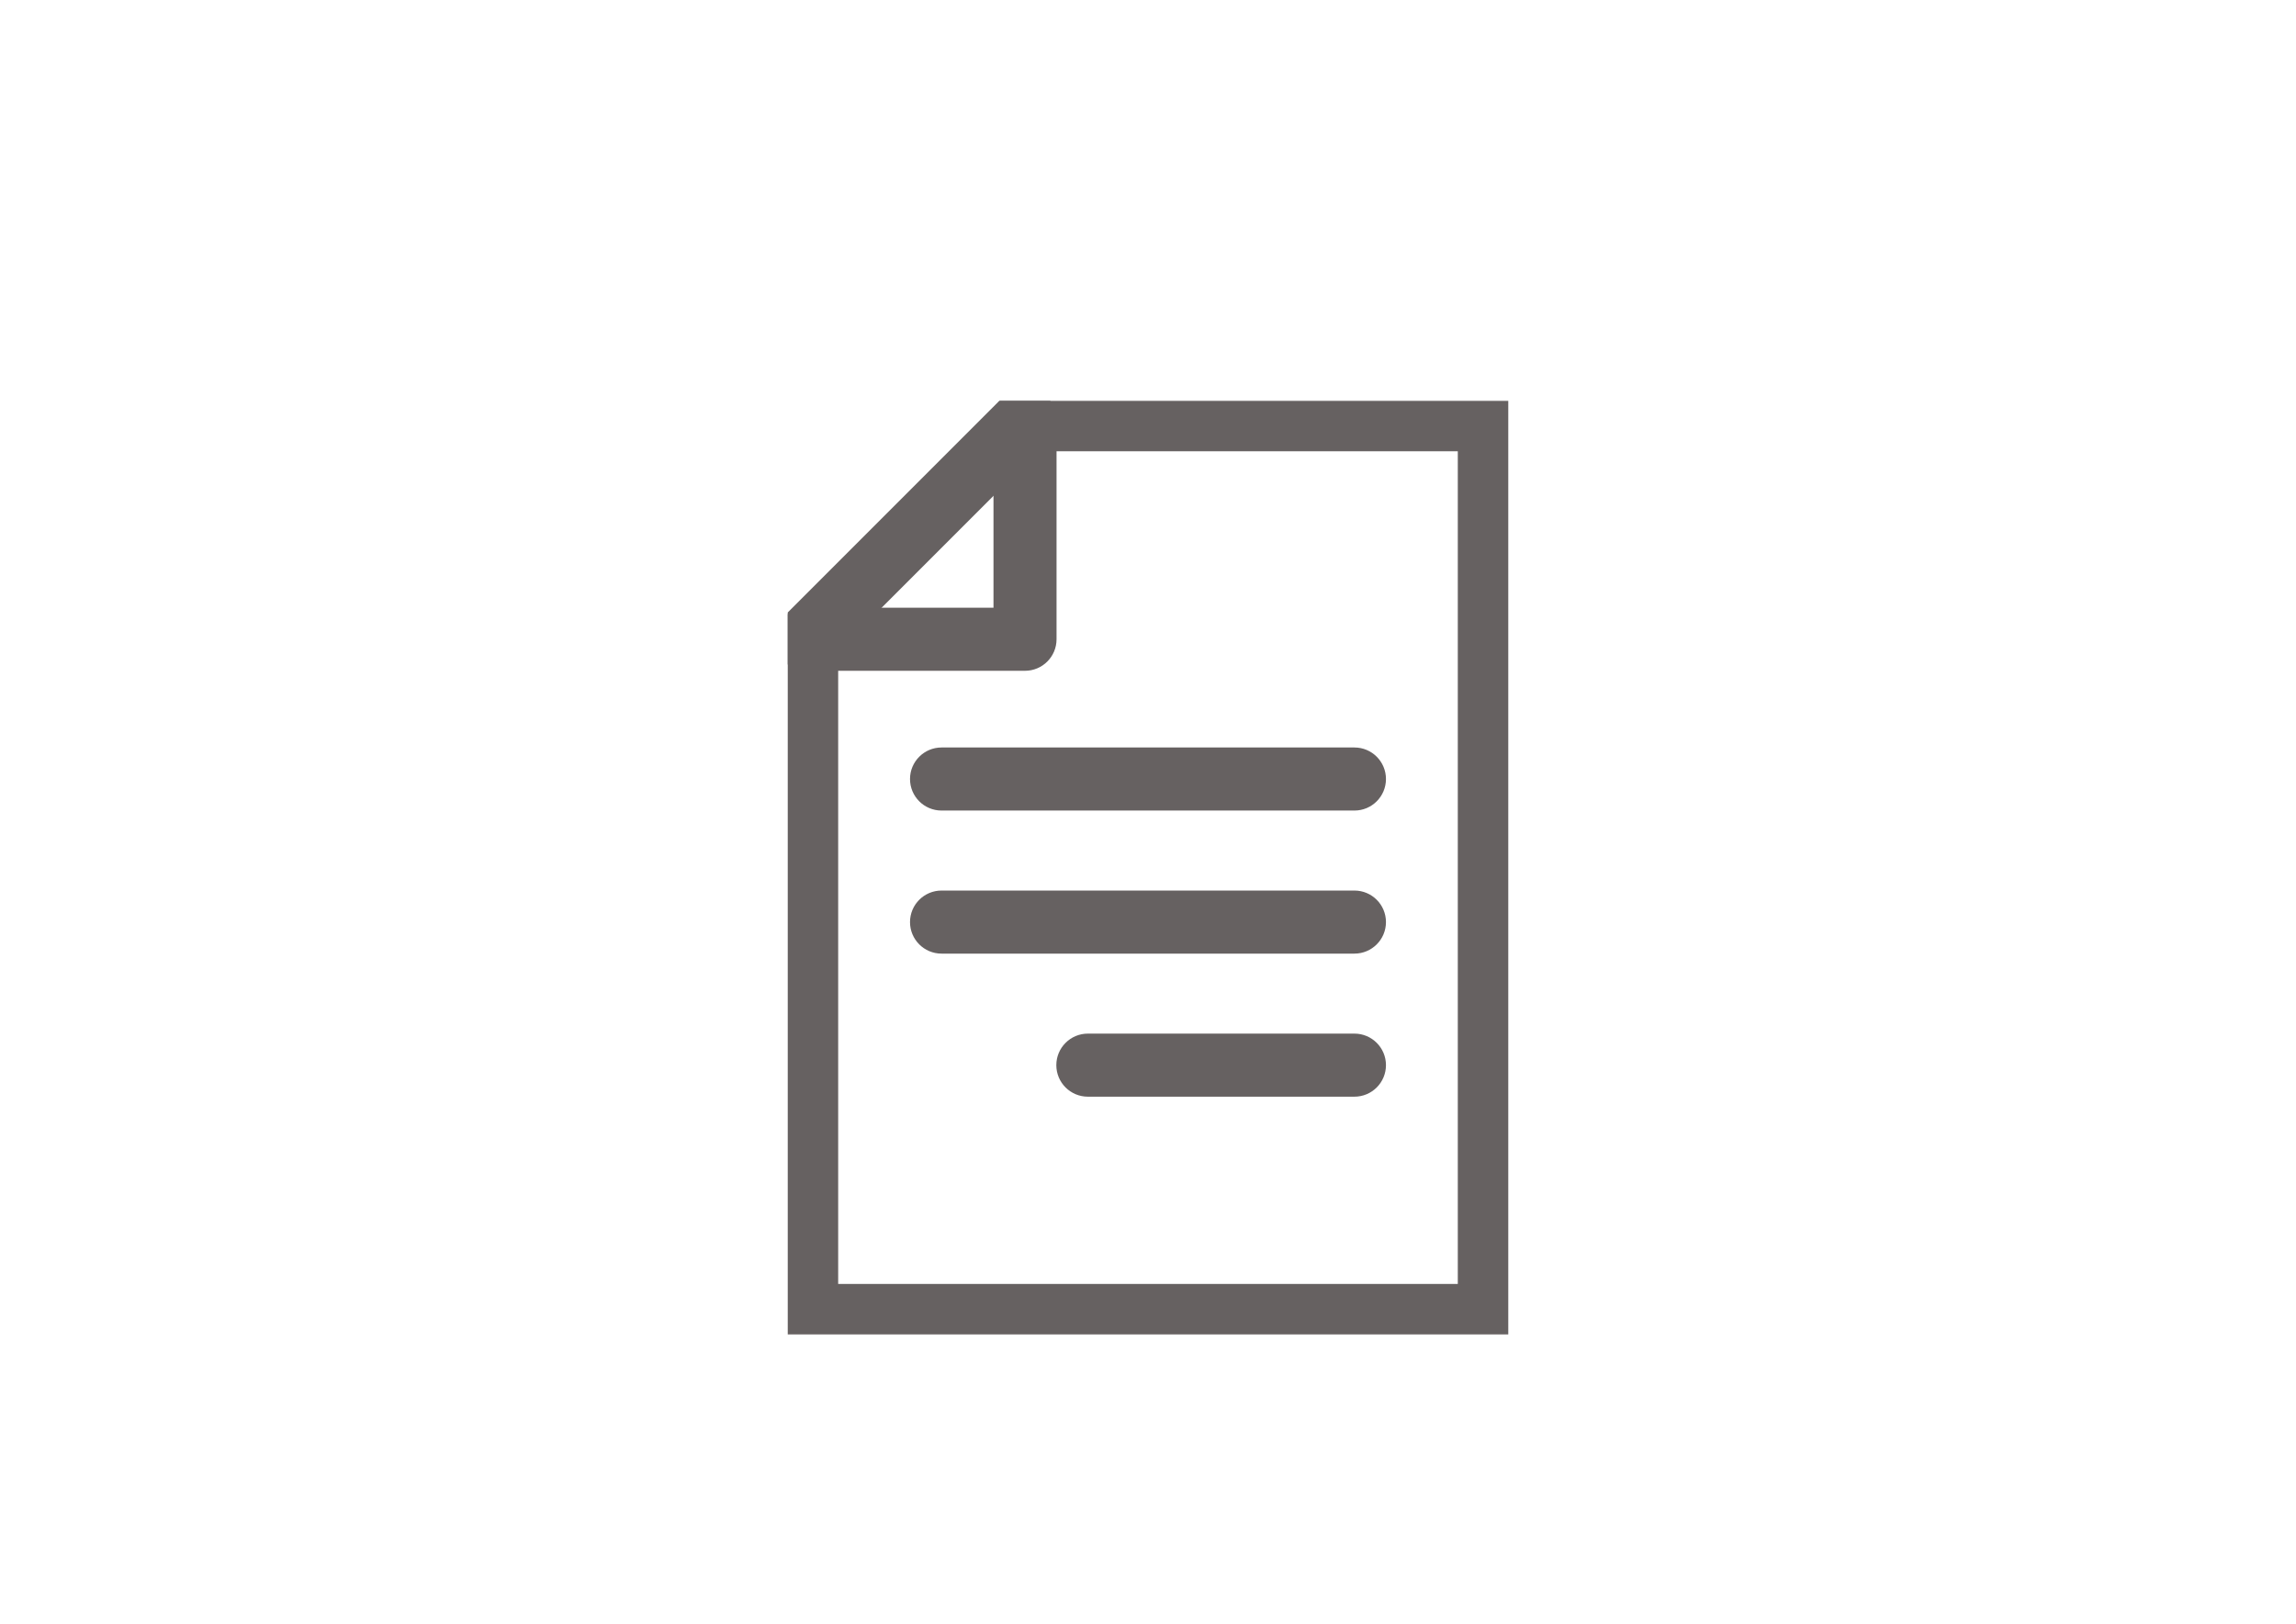 <?xml version="1.0" encoding="utf-8"?>
<!-- Generator: Adobe Illustrator 26.2.1, SVG Export Plug-In . SVG Version: 6.00 Build 0)  -->
<svg version="1.1" id="Layer_1" xmlns="http://www.w3.org/2000/svg" xmlns:xlink="http://www.w3.org/1999/xlink" x="0px" y="0px"
	 viewBox="0 0 841.89 595.28" style="enable-background:new 0 0 841.89 595.28;" xml:space="preserve">
<style type="text/css">
	.st0{clip-path:url(#SVGID_00000152944669836209980390000017974775878977812151_);}
	.st1{fill:#666161;}
</style>
<g id="Group_155" transform="translate(-647.146 -342.5)">
	<g id="Group_86" transform="translate(647.146 342.5)">
		<g id="Group_85">
			<g>
				<defs>
					<rect id="SVGID_1_" x="288.85" y="146.95" width="264.2" height="342.27"/>
				</defs>
				<clipPath id="SVGID_00000034054741988134143590000001308334204124362668_">
					<use xlink:href="#SVGID_1_"  style="overflow:visible;"/>
				</clipPath>
				<g id="Group_84" style="clip-path:url(#SVGID_00000034054741988134143590000001308334204124362668_);">
					<g id="Path_40">
						<path class="st1" d="M546.1,493.84H295.78c-6.39,0-11.56-5.18-11.56-11.56V233.95c0-3.07,1.22-6.01,3.39-8.18l80.07-80.07
							c2.17-2.17,5.11-3.39,8.18-3.39H546.1c6.39,0,11.56,5.18,11.56,11.56v328.39C557.67,488.66,552.49,493.84,546.1,493.84z
							 M307.34,470.71h227.2V165.44h-153.9l-73.3,73.3V470.71z"/>
					</g>
					<g id="Path_41">
						<path class="st1" d="M375.85,245.92h-80.07c-6.39,0-11.56-5.18-11.56-11.56s5.18-11.56,11.56-11.56h68.51v-68.92
							c0-6.39,5.18-11.56,11.56-11.56s11.56,5.18,11.56,11.56v80.48C387.41,240.75,382.23,245.92,375.85,245.92z"/>
					</g>
				</g>
			</g>
		</g>
		<g id="Line_41">
			<path class="st1" d="M496.64,297.16h-151.4c-6.39,0-11.56-5.18-11.56-11.56s5.18-11.56,11.56-11.56h151.4
				c6.39,0,11.56,5.18,11.56,11.56S503.03,297.16,496.64,297.16z"/>
		</g>
		<g id="Line_42">
			<path class="st1" d="M496.64,349.61h-151.4c-6.39,0-11.56-5.18-11.56-11.56s5.18-11.56,11.56-11.56h151.4
				c6.39,0,11.56,5.18,11.56,11.56S503.03,349.61,496.64,349.61z"/>
		</g>
		<g id="Line_43">
			<path class="st1" d="M496.64,402.06h-97.75c-6.39,0-11.56-5.18-11.56-11.56s5.18-11.56,11.56-11.56h97.75
				c6.39,0,11.56,5.18,11.56,11.56S503.03,402.06,496.64,402.06z"/>
		</g>
	</g>
</g>
</svg>
